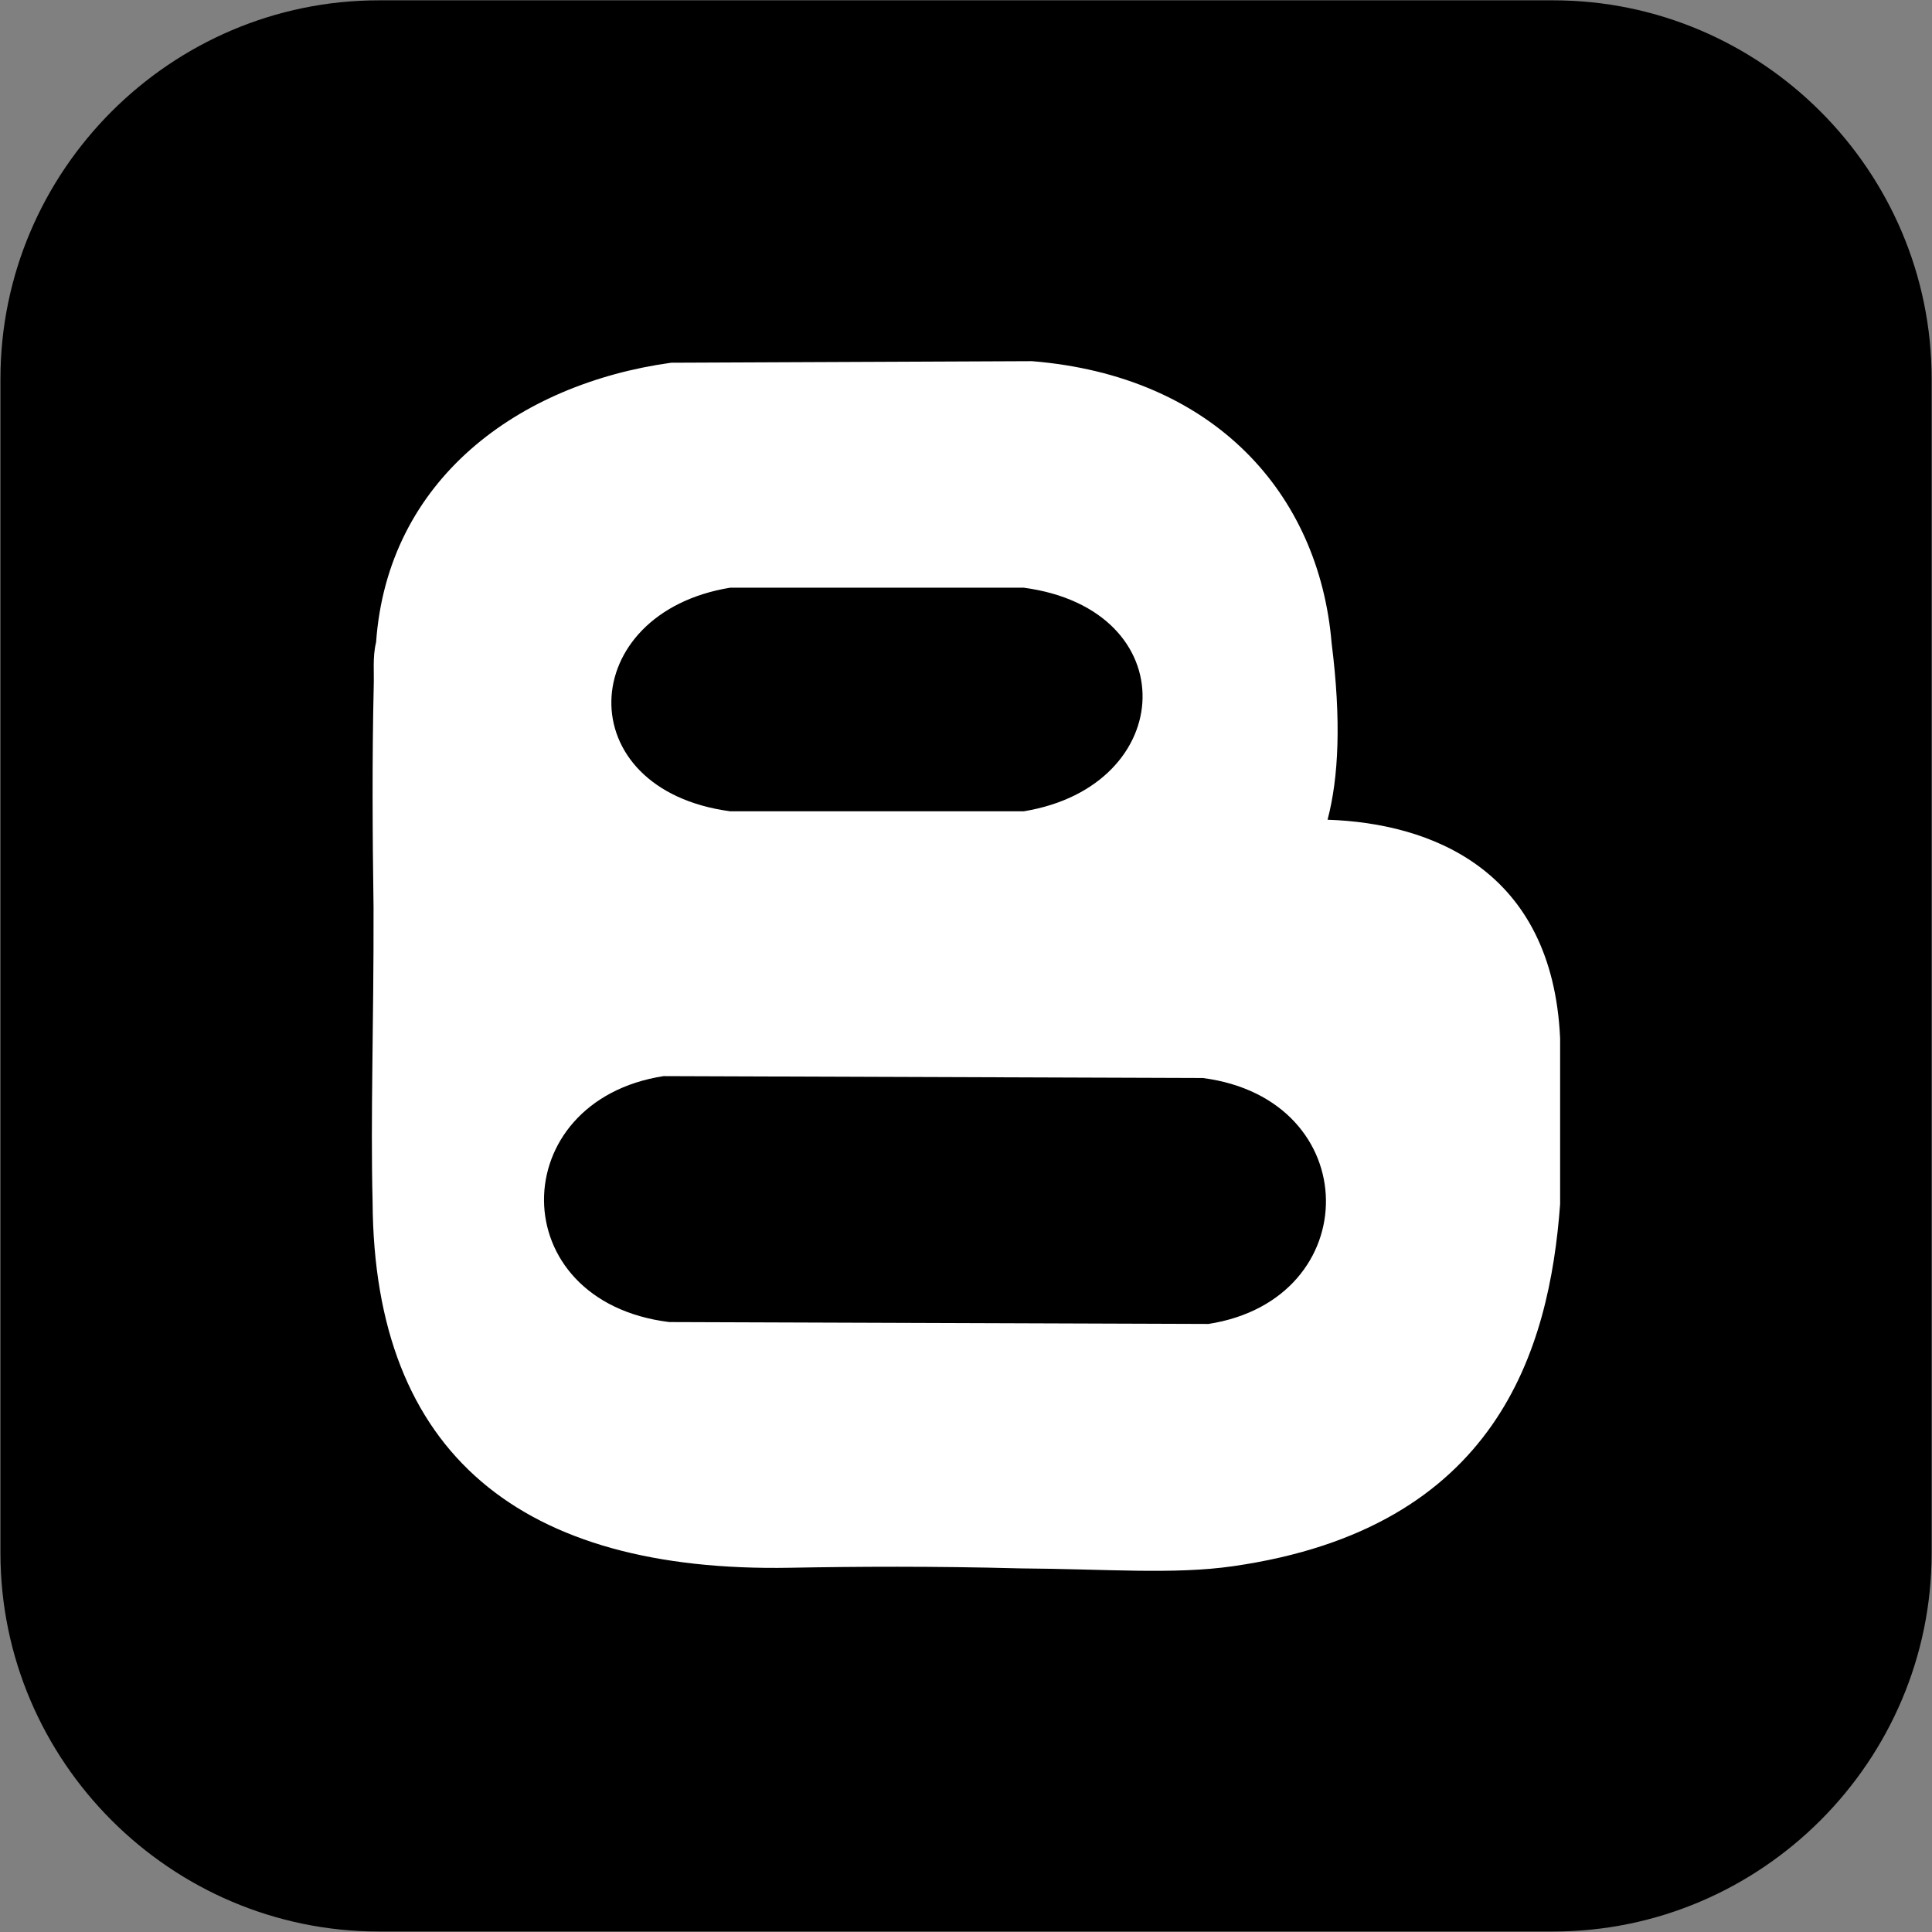 <?xml version="1.0" encoding="UTF-8" standalone="no"?>
<!-- Created with Inkscape (http://www.inkscape.org/) -->

<svg
   xmlns:dc="http://purl.org/dc/elements/1.1/"
   xmlns:cc="http://creativecommons.org/ns#"
   xmlns:rdf="http://www.w3.org/1999/02/22-rdf-syntax-ns#"
   xmlns:svg="http://www.w3.org/2000/svg"
   xmlns="http://www.w3.org/2000/svg"
   xmlns:sodipodi="http://sodipodi.sourceforge.net/DTD/sodipodi-0.dtd"
   xmlns:inkscape="http://www.inkscape.org/namespaces/inkscape"
   width="998.856"
   height="998.856"
   id="svg2"
   sodipodi:version="0.32"
   inkscape:version="0.49+devel r"
   sodipodi:docname="blogger-rect.svg"
   version="1.0"
   inkscape:output_extension="org.inkscape.output.svg.inkscape">
  <rect width="100%" height="100%" fill="#808080" stroke="none"/>
  <defs
     id="defs4" />
  <sodipodi:namedview
     id="base"
     pagecolor="#ffffff"
     bordercolor="#666666"
     borderopacity="1.0"
     inkscape:pageopacity="0.0"
     inkscape:pageshadow="2"
     inkscape:zoom="0.52652259"
     inkscape:cx="469.37137"
     inkscape:cy="471.11654"
     inkscape:document-units="px"
     inkscape:current-layer="layer1"
     inkscape:window-width="1366"
     inkscape:window-height="768"
     inkscape:window-x="0"
     inkscape:window-y="26"
     showgrid="false"
     inkscape:window-maximized="0"
     fit-margin-top="0"
     fit-margin-left="0"
     fit-margin-right="0"
     fit-margin-bottom="0" />
  <g
     inkscape:label="Layer 1"
     inkscape:groupmode="layer"
     id="layer1"
     transform="translate(-373.605,424.439)">
    <path
       style="fill:#000000;stroke:#000000;stroke-width:0"
       inkscape:connector-curvature="0"
       id="path3140"
       d="m 569.482,-424.271 c -107.597,0 -195.645,88.048 -195.645,195.645 l 0,607.147 c 0,107.597 88.048,195.645 195.645,195.645 l 607.147,0 c 107.597,0 195.645,-88.048 195.645,-195.645 l 0,-607.147 c 0,-107.597 -88.048,-195.645 -195.645,-195.645 l -607.147,0 z" />
    <path
       inkscape:connector-curvature="0"
       style="fill:#ffffff;fill-opacity:1;fill-rule:evenodd;stroke:none"
       d="m 907.101,-237.713 -186.52,0.808 c -78.933,10.955 -146.563,60.303 -152.536,144.502 -1.888,7.729 -0.957,15.583 -1.224,22.764 -0.861,36.795 -0.649,76.376 -0.092,114.258 0.149,59.778 -1.6,107.955 -0.485,152.398 0.715,130.594 77.129,191.625 215.91,189.083 34.383,-0.63 73.696,-0.866 118.783,0.323 44.841,0.306 79.413,3.291 110.218,-1.131 136.81,-19.638 163.488,-112.204 169.043,-187.144 l 0,-85.815 C 1176.205,25.156 1113.532,1.139 1059.96,-0.632 1065.718,-22.424 1067.105,-52.035 1062.061,-91.941 1055.569,-169.485 1001.019,-230.126 907.101,-237.713 l 1.6e-4,6e-5 z m -155.976,117.112 151.751,0 c 83.895,11.272 79.944,102.516 0,115.606 l -151.751,0 c -83.895,-11.272 -79.944,-102.516 0,-115.606 z m -34.443,252.522 278.765,0.976 c 84.298,10.967 84.53,114.486 2.929,127.153 L 719.611,259.074 C 633.162,248.352 634.381,144.697 716.682,131.921 z"
       id="rect3859"
       sodipodi:nodetypes="ccccccscscccccccccccccccc" />
  </g>
</svg>
